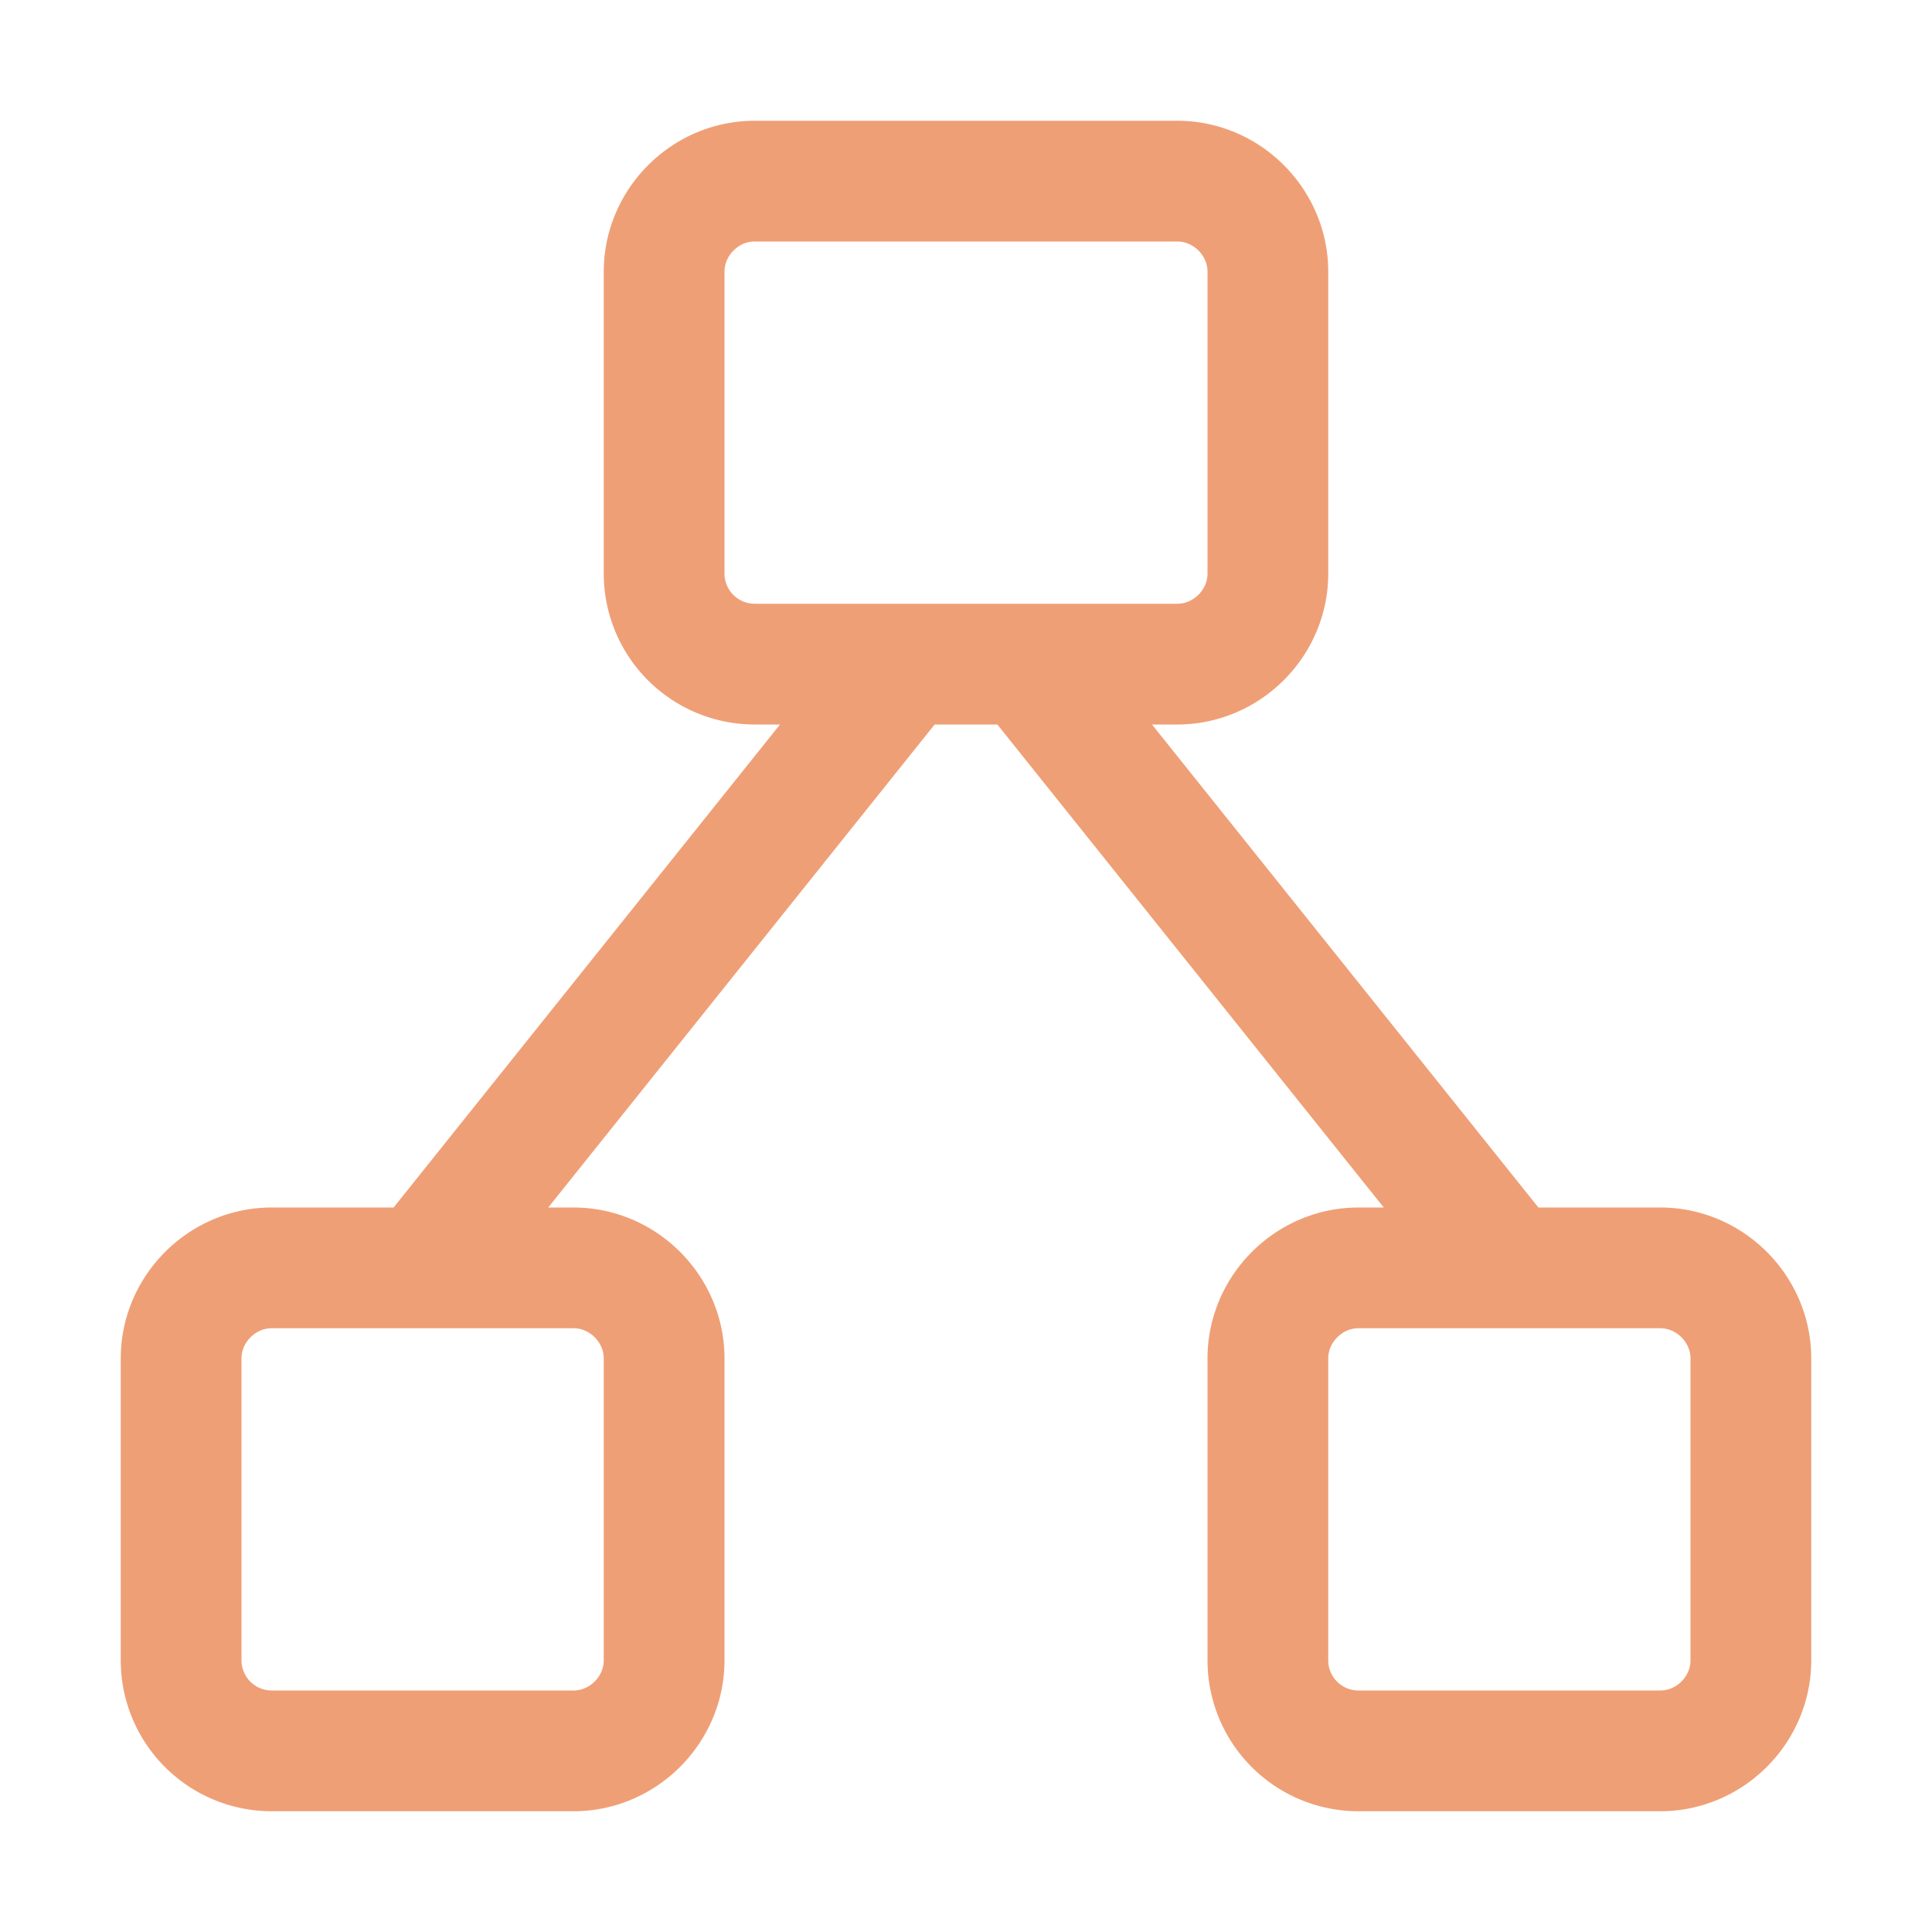 <svg xmlns="http://www.w3.org/2000/svg" width="16" height="16"><path fill="none" fill-rule="evenodd" stroke="#ef9f76" d="M2.25 10.5h2.5c.41 0 .75.34.75.75v2.5c0 .41-.34.75-.75.75h-2.5a.75.75 0 0 1-.75-.75v-2.5c0-.41.34-.75.75-.75Zm9 0h2.5c.41 0 .75.34.75.75v2.5c0 .41-.34.75-.75.75h-2.5a.75.75 0 0 1-.75-.75v-2.5c0-.41.34-.75.75-.75Zm-5-9h3.5c.41 0 .75.34.75.75v2.5c0 .41-.34.75-.75.75h-3.5a.75.75 0 0 1-.75-.75v-2.5c0-.41.34-.75.75-.75Zm-2.75 9 4-5m5 5-4-5"/></svg>